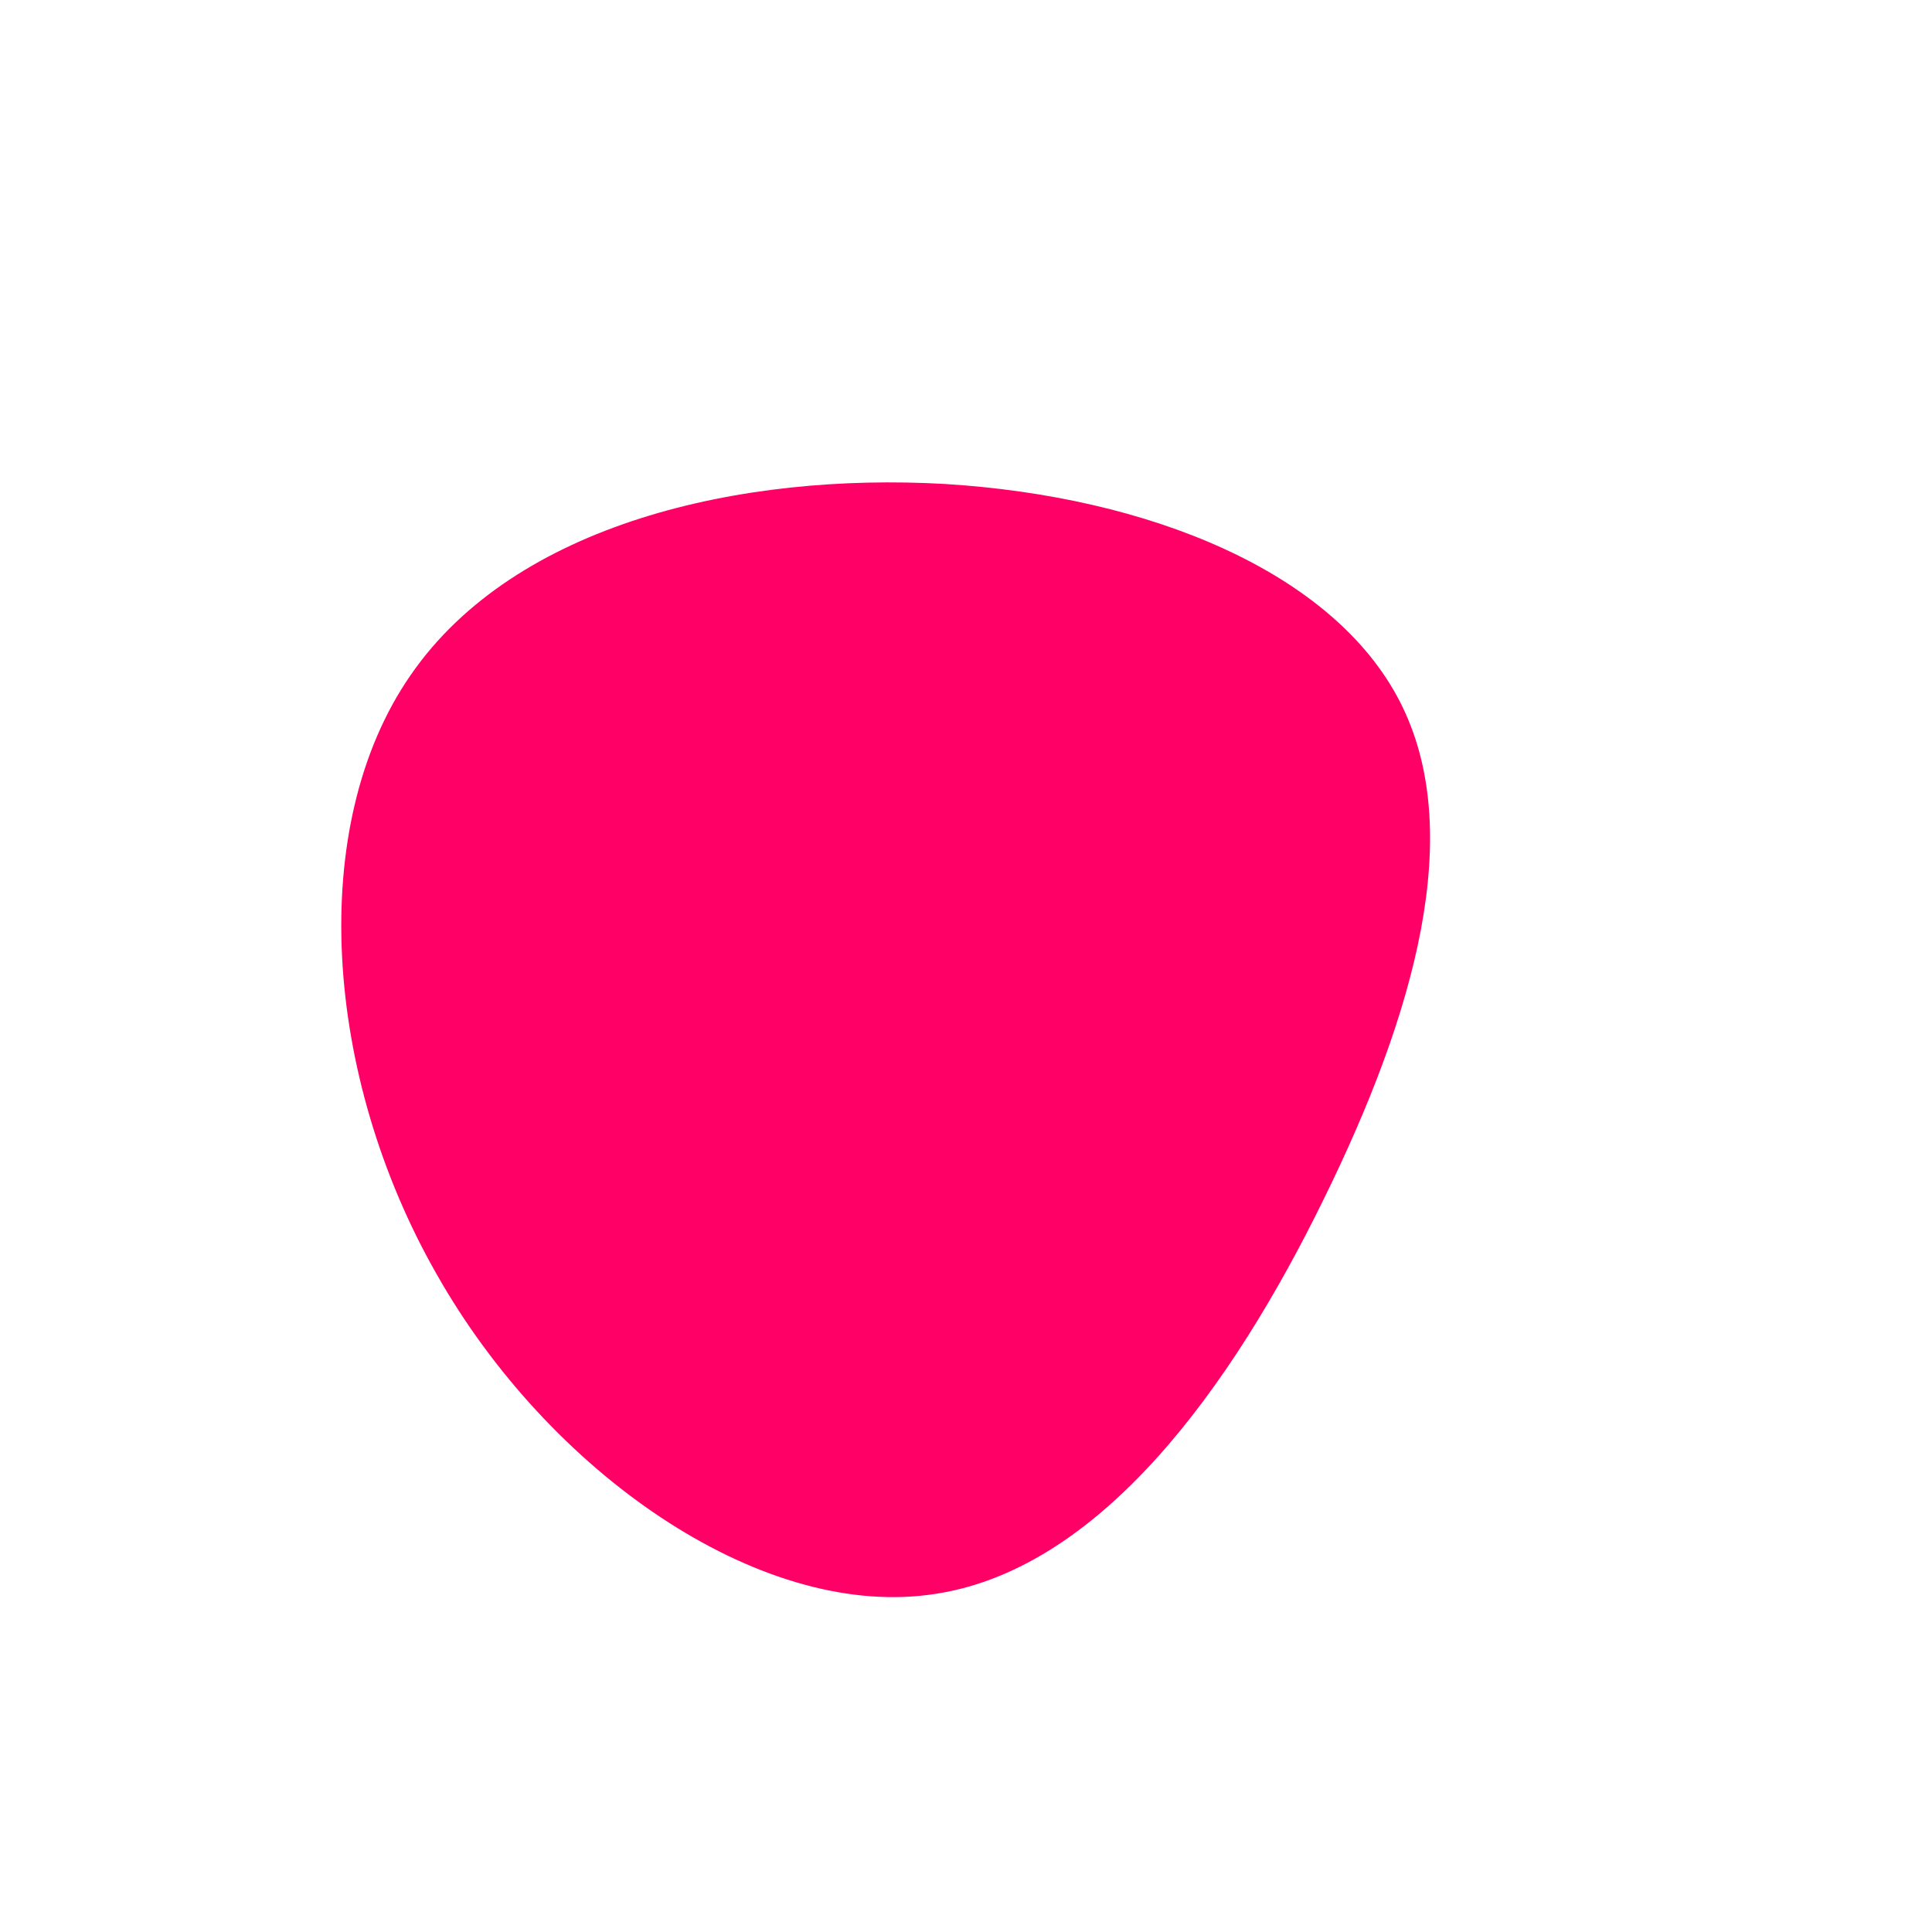 <?xml version="1.0" standalone="no"?>
<svg viewBox="0 0 200 200" xmlns="http://www.w3.org/2000/svg">
  <path fill="#FF0066" d="M44.9,-27.4C51.8,-14,46.5,4.9,37,24.2C27.6,43.4,13.8,62.9,-3.9,65.1C-21.6,67.4,-43.2,52.4,-54.8,31.9C-66.5,11.4,-68.3,-14.5,-57.5,-30.1C-46.7,-45.8,-23.3,-51.1,-2.2,-49.9C19,-48.6,38,-40.8,44.9,-27.4Z" transform="translate(100 100)" />
</svg>
